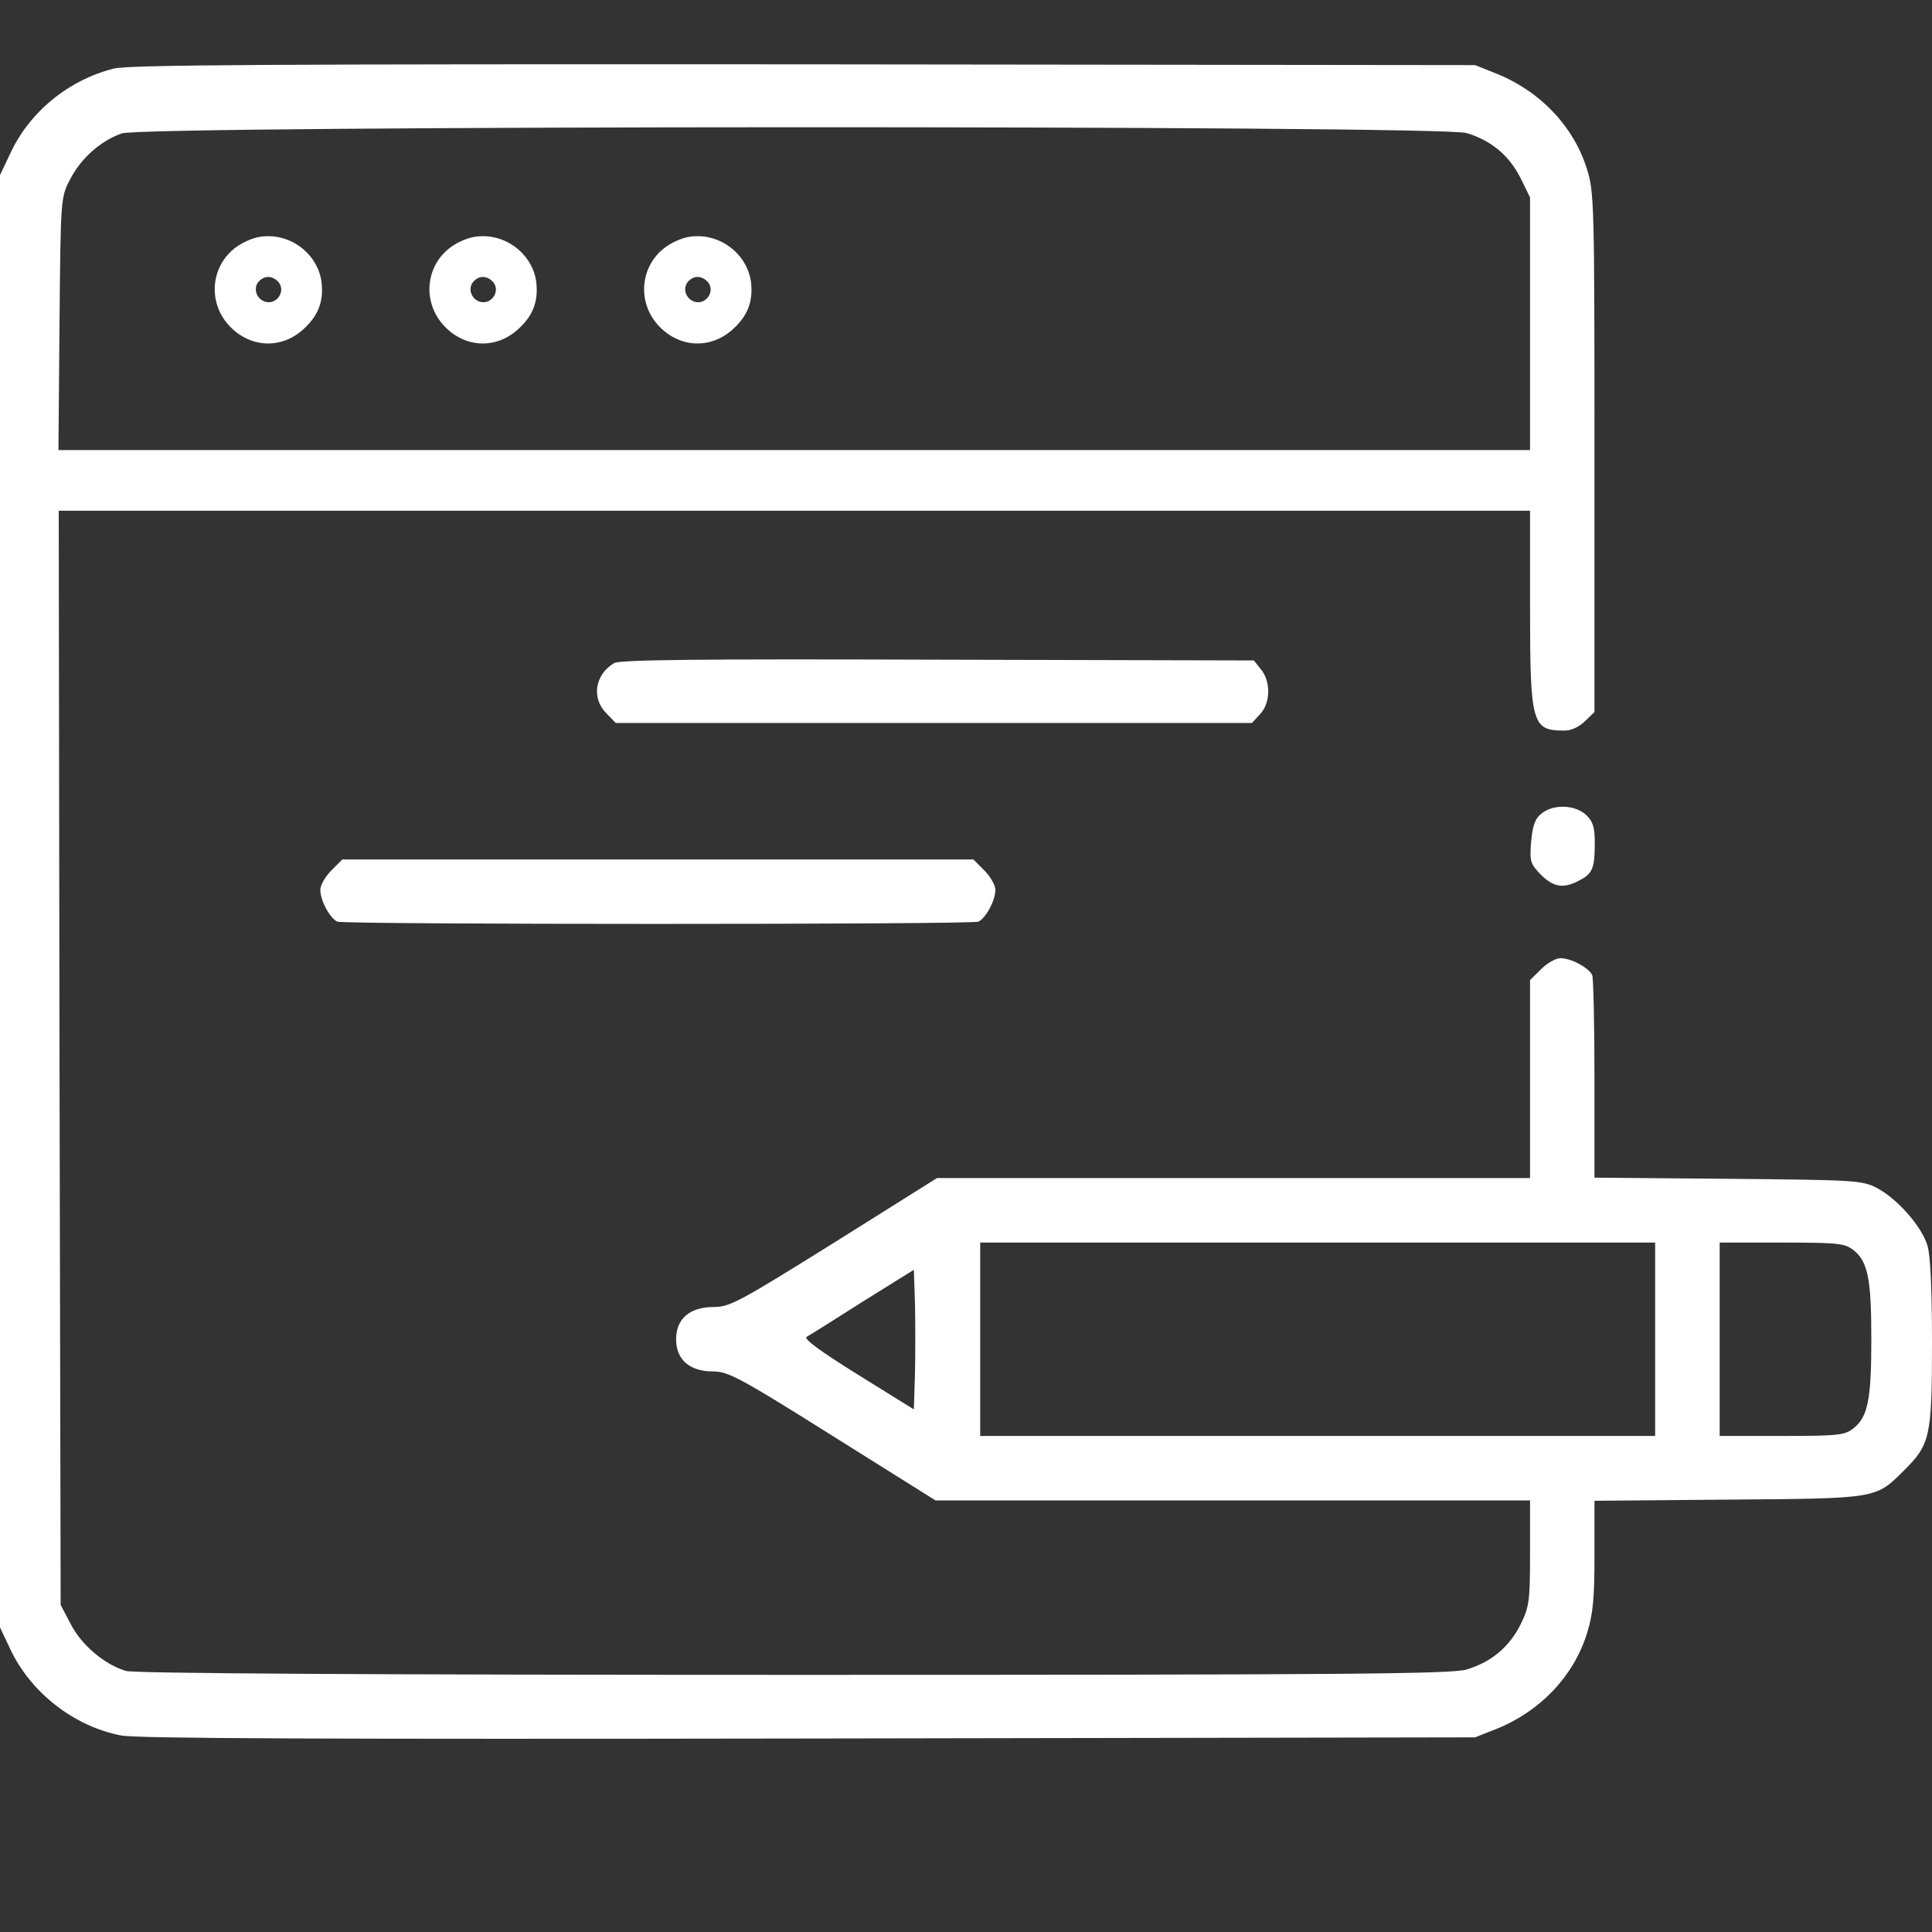 <svg width="20" height="20" viewBox="0 0 20 20" fill="none" xmlns="http://www.w3.org/2000/svg">
<rect x="0" y="0" width="20" height="20" fill="#333333" stroke="none"/>
<path d="M1.178 0.71C0.711 0.827 0.306 1.157 0.106 1.589L0 1.813V9.33V16.847L0.106 17.071C0.318 17.522 0.765 17.872 1.256 17.966C1.429 17.997 3.36 18.005 8.381 17.997L15.27 17.985L15.498 17.895C15.949 17.711 16.291 17.349 16.428 16.91C16.491 16.71 16.506 16.549 16.506 16.097V15.536L17.892 15.524C19.435 15.512 19.415 15.516 19.706 15.226C19.98 14.955 20 14.877 20 13.907C20 13.361 19.984 12.992 19.953 12.894C19.894 12.698 19.647 12.415 19.435 12.301C19.278 12.219 19.231 12.215 17.892 12.203L16.506 12.191V11.175C16.506 10.617 16.495 10.131 16.483 10.095C16.451 10.021 16.267 9.919 16.153 9.919C16.106 9.919 16.016 9.97 15.953 10.033L15.839 10.146V11.171V12.195H12.769H9.7L8.636 12.863C7.655 13.475 7.556 13.53 7.388 13.53C7.14 13.53 6.999 13.652 6.999 13.864C6.999 14.076 7.14 14.197 7.38 14.197C7.537 14.197 7.658 14.26 8.62 14.865L9.684 15.532H12.761H15.839V16.074C15.839 16.576 15.831 16.631 15.741 16.816C15.623 17.051 15.435 17.208 15.18 17.283C15.034 17.33 13.853 17.338 8.228 17.338C3.682 17.338 1.405 17.322 1.307 17.298C1.087 17.236 0.84 17.028 0.73 16.808L0.628 16.615L0.616 10.951L0.608 5.287H8.224H15.839V6.288C15.839 7.501 15.859 7.563 16.196 7.563C16.267 7.563 16.349 7.524 16.408 7.465L16.506 7.371V4.686C16.506 2.115 16.503 1.985 16.428 1.75C16.291 1.31 15.949 0.949 15.498 0.765L15.27 0.674L8.322 0.666C2.881 0.663 1.331 0.67 1.178 0.71ZM15.18 1.377C15.435 1.452 15.623 1.609 15.741 1.844L15.839 2.044V3.351V4.659H8.22H0.605L0.616 3.351C0.628 2.048 0.628 2.044 0.726 1.856C0.84 1.636 1.04 1.459 1.26 1.381C1.488 1.298 14.913 1.295 15.18 1.377ZM17.134 13.864V14.865H13.641H10.147V13.864V12.863H13.641H17.134V13.864ZM19.187 12.941C19.337 13.059 19.372 13.243 19.372 13.864C19.372 14.484 19.337 14.668 19.187 14.786C19.097 14.857 19.03 14.865 18.445 14.865H17.802V13.864V12.863H18.445C19.03 12.863 19.097 12.871 19.187 12.941ZM9.472 14.217L9.46 14.59L8.879 14.229C8.499 13.993 8.318 13.86 8.349 13.84C8.377 13.825 8.64 13.66 8.93 13.475L9.46 13.145L9.472 13.491C9.476 13.683 9.476 14.009 9.472 14.217Z" fill="white"/>
<path d="M2.516 2.514C2.194 2.682 2.124 3.102 2.372 3.371C2.595 3.611 2.934 3.618 3.164 3.386C3.298 3.255 3.348 3.117 3.33 2.934C3.303 2.662 3.058 2.445 2.778 2.445C2.684 2.445 2.612 2.464 2.516 2.514ZM2.87 2.907C2.976 3.003 2.86 3.176 2.729 3.117C2.647 3.08 2.622 2.976 2.679 2.914C2.733 2.855 2.808 2.85 2.87 2.907Z" fill="white"/>
<path d="M4.738 2.514C4.416 2.682 4.347 3.102 4.595 3.371C4.817 3.611 5.157 3.618 5.387 3.386C5.521 3.255 5.57 3.117 5.553 2.934C5.526 2.662 5.281 2.445 5.001 2.445C4.907 2.445 4.835 2.464 4.738 2.514ZM5.092 2.907C5.199 3.003 5.082 3.176 4.951 3.117C4.869 3.08 4.845 2.976 4.902 2.914C4.956 2.855 5.03 2.85 5.092 2.907Z" fill="white"/>
<path d="M6.961 2.514C6.639 2.682 6.569 3.102 6.817 3.371C7.04 3.611 7.379 3.618 7.61 3.386C7.744 3.255 7.793 3.117 7.776 2.934C7.748 2.662 7.503 2.445 7.223 2.445C7.129 2.445 7.057 2.464 6.961 2.514ZM7.315 2.907C7.422 3.003 7.305 3.176 7.174 3.117C7.092 3.08 7.067 2.976 7.124 2.914C7.179 2.855 7.253 2.85 7.315 2.907Z" fill="white"/>
<path d="M6.358 6.864C6.158 6.982 6.119 7.229 6.279 7.386L6.374 7.484H9.667H12.96L13.043 7.394C13.153 7.28 13.157 7.056 13.055 6.931L12.98 6.837L9.706 6.829C7.288 6.821 6.417 6.829 6.358 6.864Z" fill="white"/>
<path d="M15.96 8.42C15.889 8.475 15.866 8.546 15.85 8.715C15.834 8.919 15.842 8.942 15.952 9.056C16.085 9.186 16.184 9.201 16.348 9.115C16.486 9.044 16.509 8.989 16.509 8.726C16.509 8.562 16.49 8.503 16.419 8.436C16.305 8.33 16.081 8.322 15.96 8.42Z" fill="white"/>
<path d="M3.43 9.011C3.367 9.074 3.316 9.164 3.316 9.211C3.316 9.325 3.418 9.509 3.493 9.541C3.579 9.572 10.041 9.572 10.127 9.541C10.202 9.509 10.304 9.325 10.304 9.211C10.304 9.164 10.253 9.074 10.19 9.011L10.076 8.897H6.81H3.544L3.43 9.011Z" fill="white"/>
</svg>
